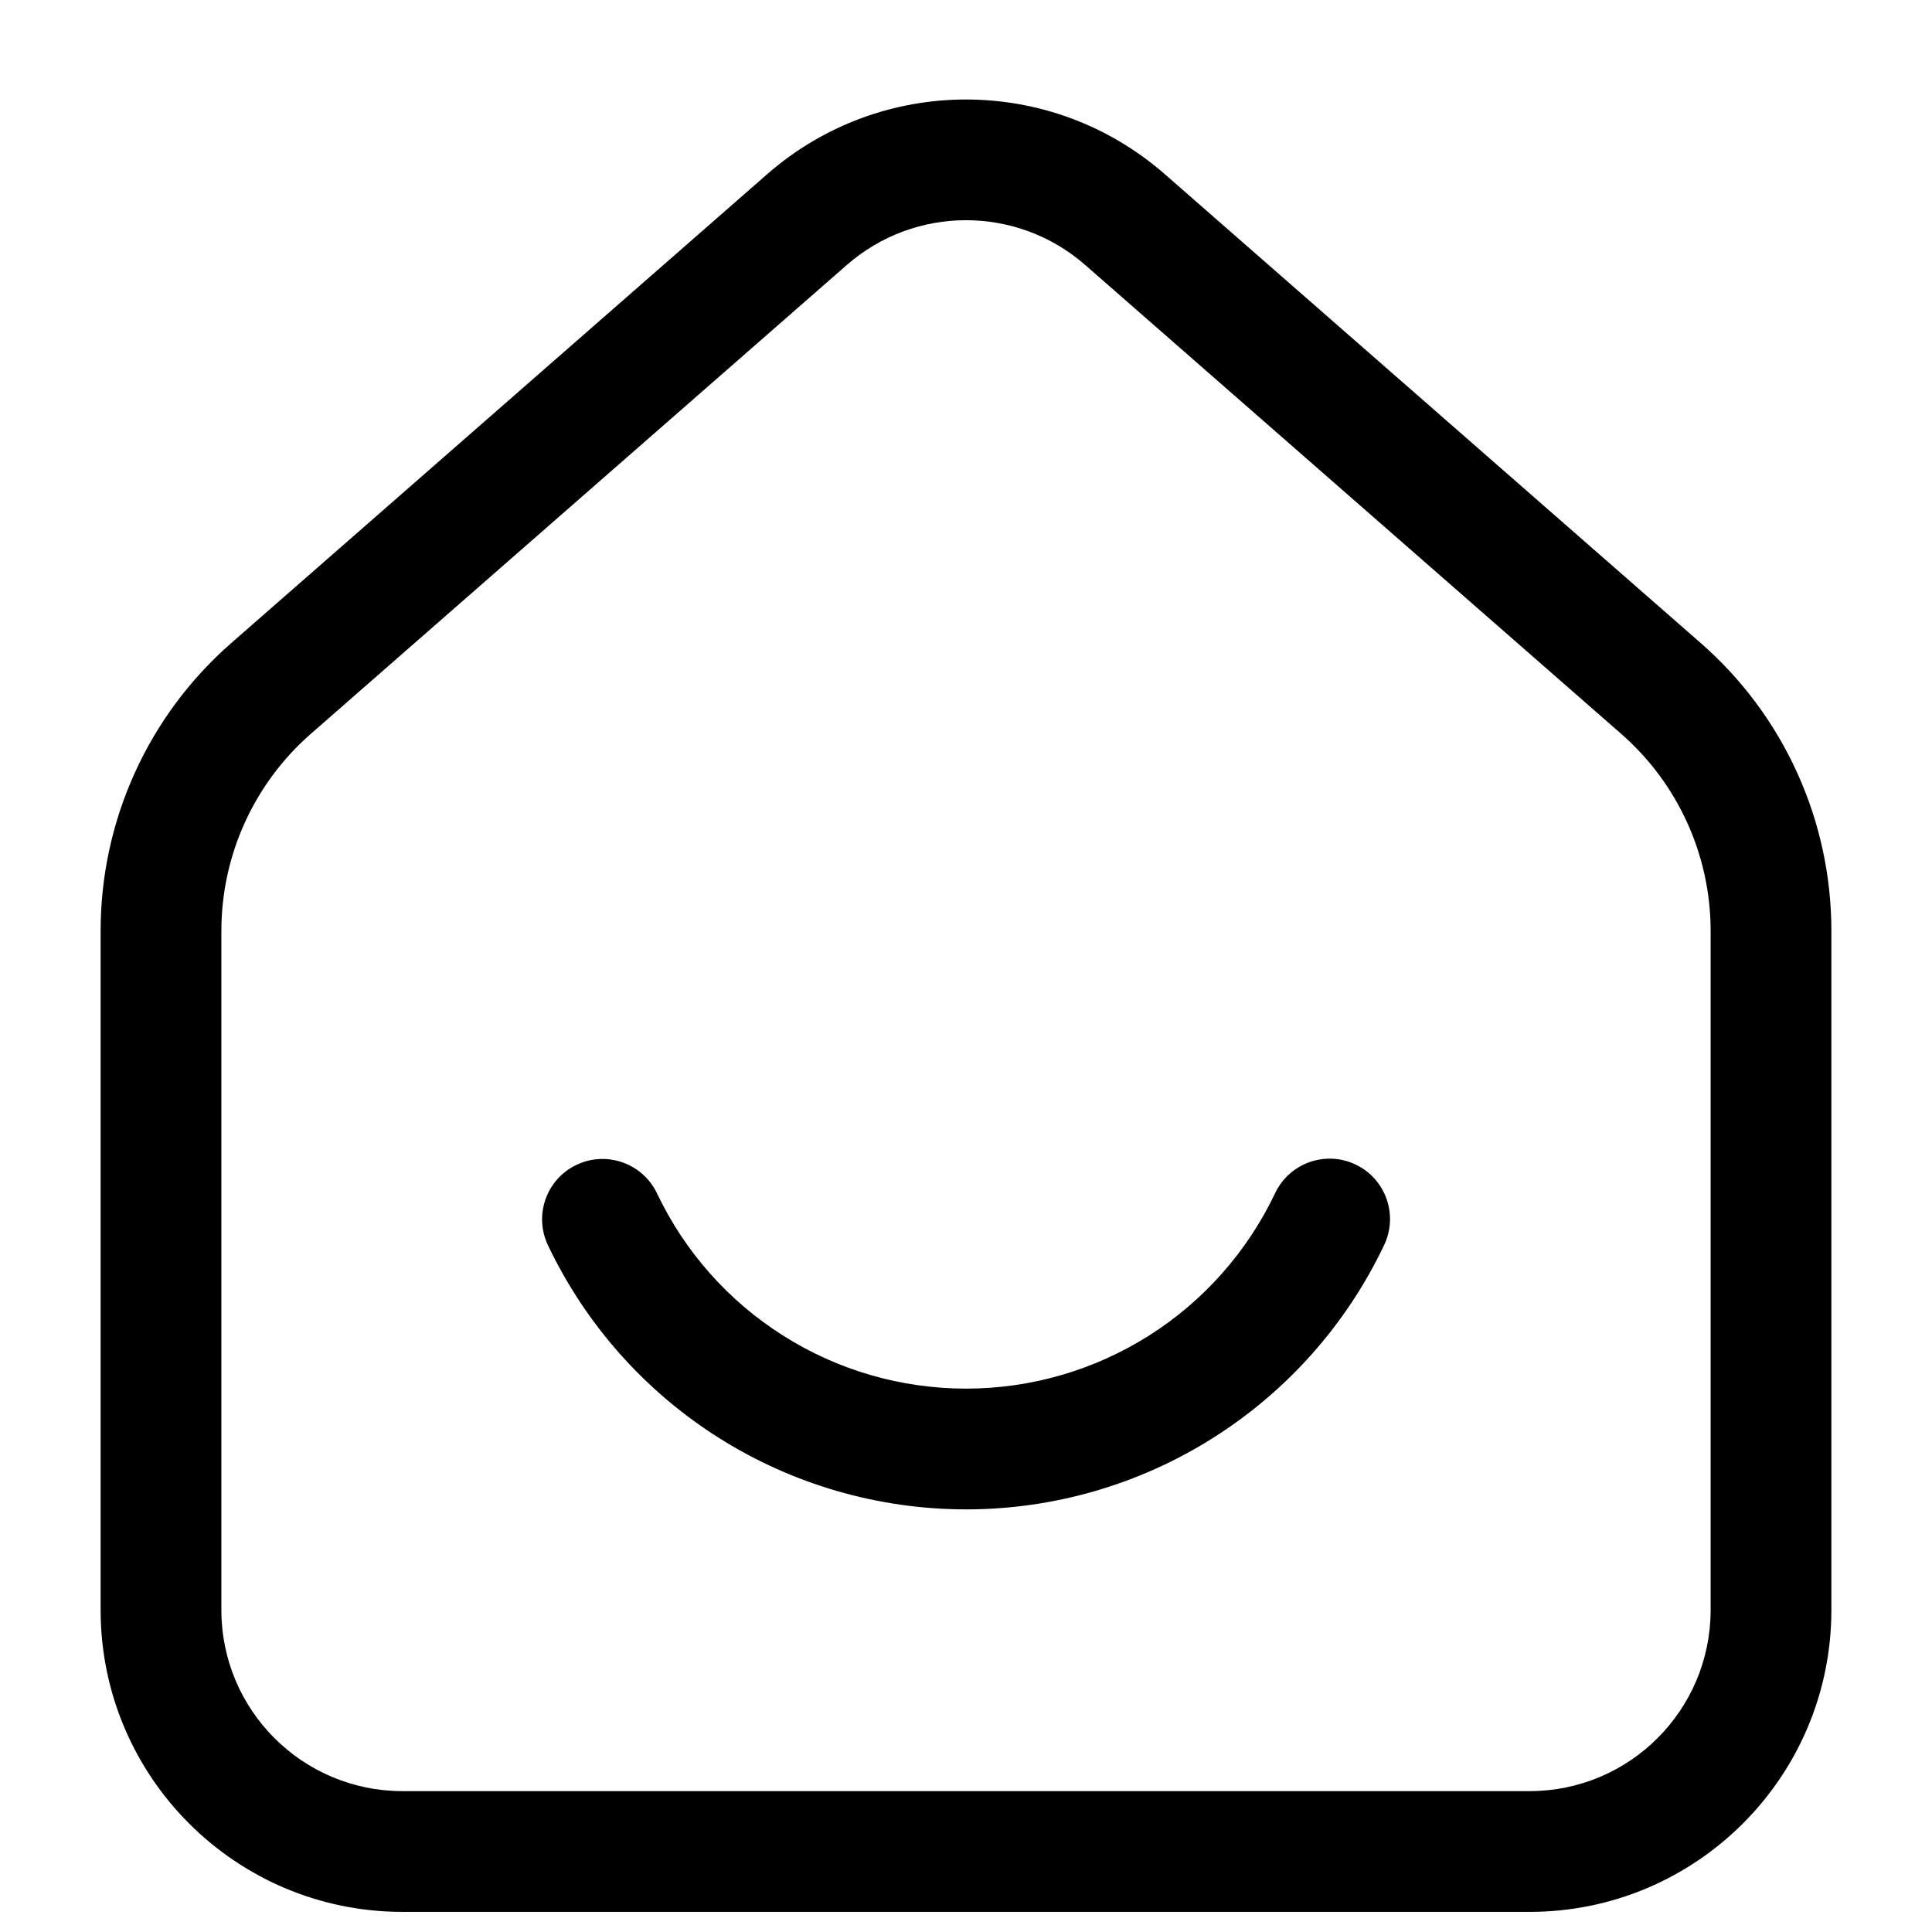 <?xml version="1.0" encoding="utf-8"?>
<!-- Uploaded to: SVG Repo, www.svgrepo.com, Generator: SVG Repo Mixer Tools -->
<svg width="800px" height="800px" viewBox="0 0 24 24" fill="none" xmlns="http://www.w3.org/2000/svg">
<g id="style=stroke" clip-path="url(#clip0_1_197)">
<g id="home-smile">
<path id="vector (Stroke)" fill-rule="evenodd" clip-rule="evenodd" d="M9.531 2.163C10.945 0.927 13.055 0.927 14.469 2.163L21.127 7.988C22.159 8.89 22.75 10.193 22.75 11.563V20C22.75 22.071 21.071 23.75 19 23.75H5C2.929 23.75 1.25 22.071 1.25 20V11.563C1.25 10.193 1.841 8.89 2.873 7.988L9.531 2.163ZM13.481 3.292C12.633 2.55 11.367 2.55 10.519 3.292L3.86 9.117C3.155 9.734 2.75 10.626 2.75 11.563V20C2.75 21.243 3.757 22.25 5 22.25H19C20.243 22.25 21.25 21.243 21.25 20V11.563C21.25 10.626 20.845 9.734 20.14 9.117L13.481 3.292Z" fill="context-fill"/>
<path id="vector (Stroke)_2" fill-rule="evenodd" clip-rule="evenodd" d="M7.162 14.47C7.536 14.292 7.984 14.451 8.162 14.825C8.507 15.551 9.051 16.164 9.731 16.593C10.41 17.023 11.198 17.25 12.002 17.25C12.806 17.25 13.593 17.021 14.272 16.592C14.952 16.162 15.495 15.548 15.84 14.822C16.017 14.448 16.465 14.288 16.839 14.466C17.213 14.643 17.372 15.091 17.195 15.465C16.729 16.447 15.993 17.278 15.074 17.859C14.155 18.441 13.09 18.75 12.002 18.75C10.915 18.75 9.849 18.442 8.93 17.862C8.01 17.281 7.274 16.451 6.807 15.469C6.629 15.095 6.788 14.647 7.162 14.47Z" fill="context-fill"/>
</g>
</g>
<defs>
<clipPath id="clip0_1_197">
<rect width="24" height="24" fill="white" transform="translate(0 24) rotate(-90)"/>
</clipPath>
</defs>
</svg>